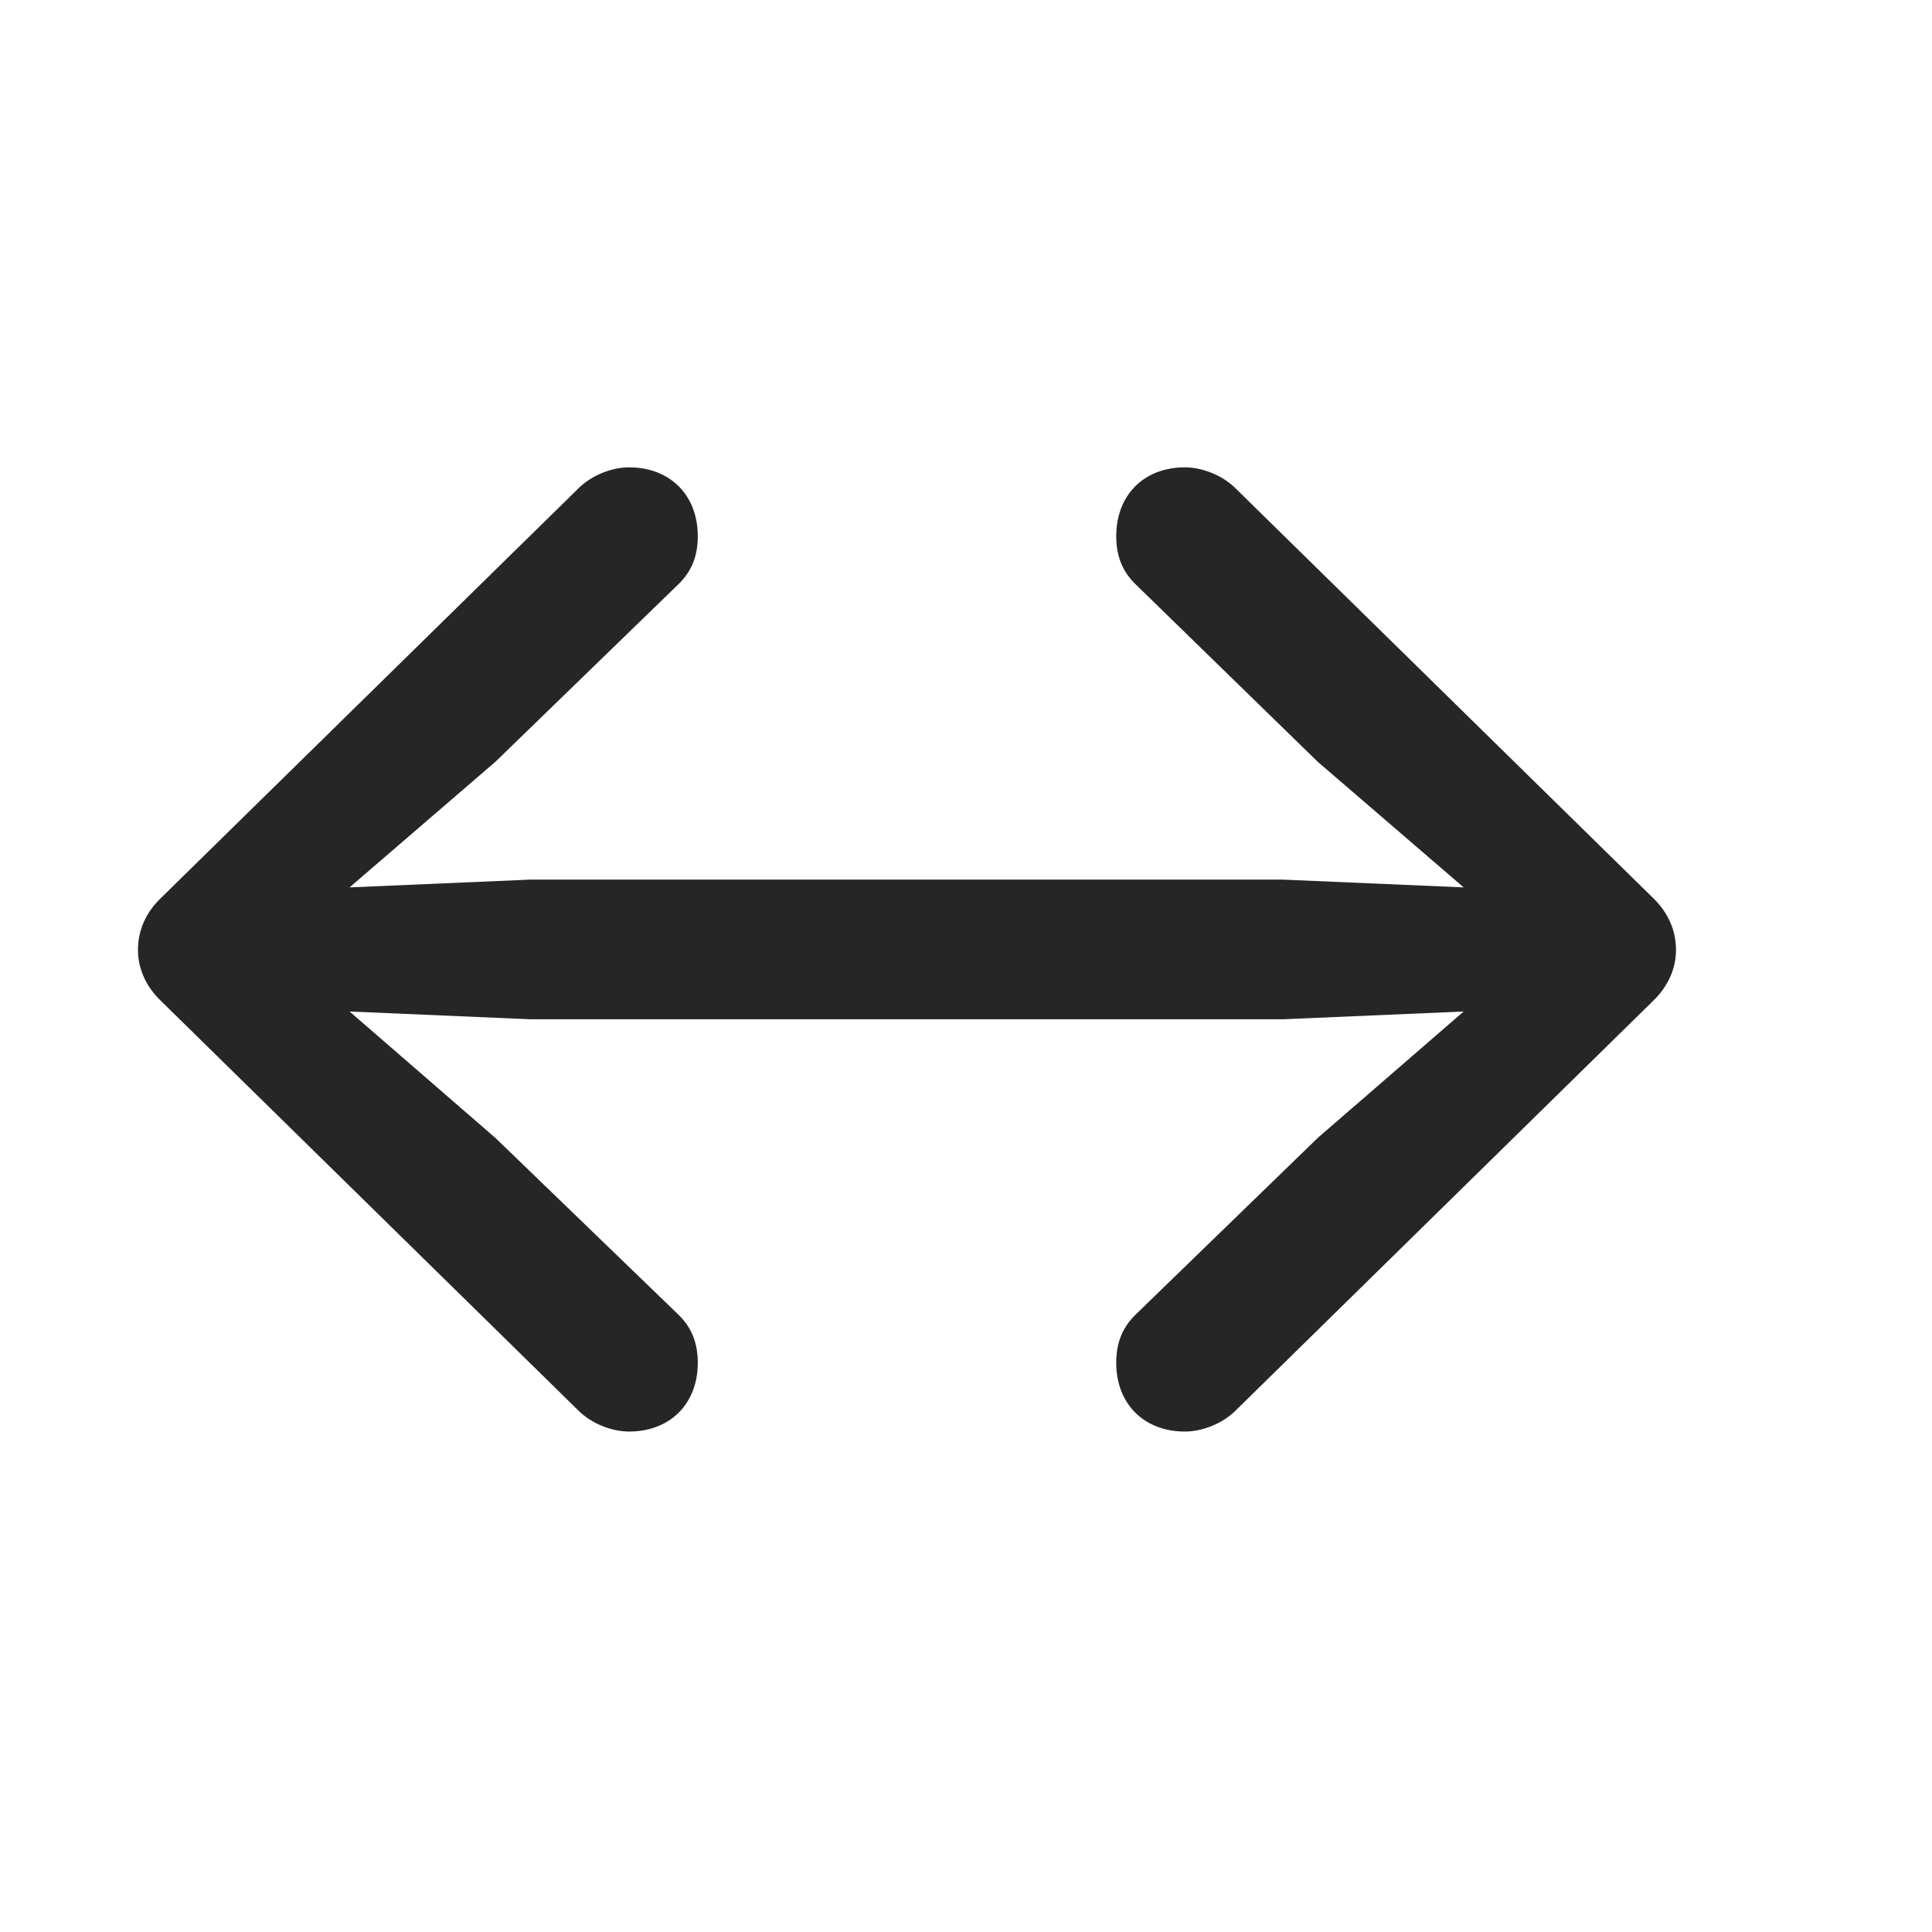 <svg width="29" height="29" viewBox="0 0 29 29" fill="currentColor" xmlns="http://www.w3.org/2000/svg">
<g clip-path="url(#clip0_2207_37458)">
<path d="M2.071 14.258C2.071 14.539 2.188 14.808 2.423 15.031L8.681 21.172C8.88 21.371 9.185 21.488 9.442 21.488C10.063 21.488 10.474 21.066 10.474 20.457C10.474 20.152 10.38 19.93 10.192 19.742L7.438 17.082L5.247 15.183L7.966 15.3H19.251L21.97 15.183L19.778 17.082L17.036 19.742C16.849 19.93 16.755 20.152 16.755 20.457C16.755 21.066 17.165 21.488 17.786 21.488C18.044 21.488 18.349 21.371 18.548 21.172L24.806 15.031C25.04 14.808 25.157 14.539 25.157 14.258C25.157 13.965 25.04 13.695 24.806 13.472L18.548 7.332C18.349 7.133 18.044 7.015 17.786 7.015C17.165 7.015 16.755 7.437 16.755 8.047C16.755 8.351 16.849 8.574 17.036 8.761L19.778 11.433L21.97 13.32L19.251 13.203H7.966L5.247 13.32L7.438 11.433L10.192 8.761C10.38 8.574 10.474 8.351 10.474 8.047C10.474 7.437 10.063 7.015 9.442 7.015C9.185 7.015 8.88 7.133 8.681 7.332L2.423 13.472C2.188 13.695 2.071 13.965 2.071 14.258Z" fill="currentColor" fill-opacity="0.85"/>
</g>
<defs>
<clipPath id="clip0_2207_37458">
<rect width="23.086" height="14.496" fill="currentColor" transform="translate(2.071 7.015)"/>
</clipPath>
</defs>
</svg>
